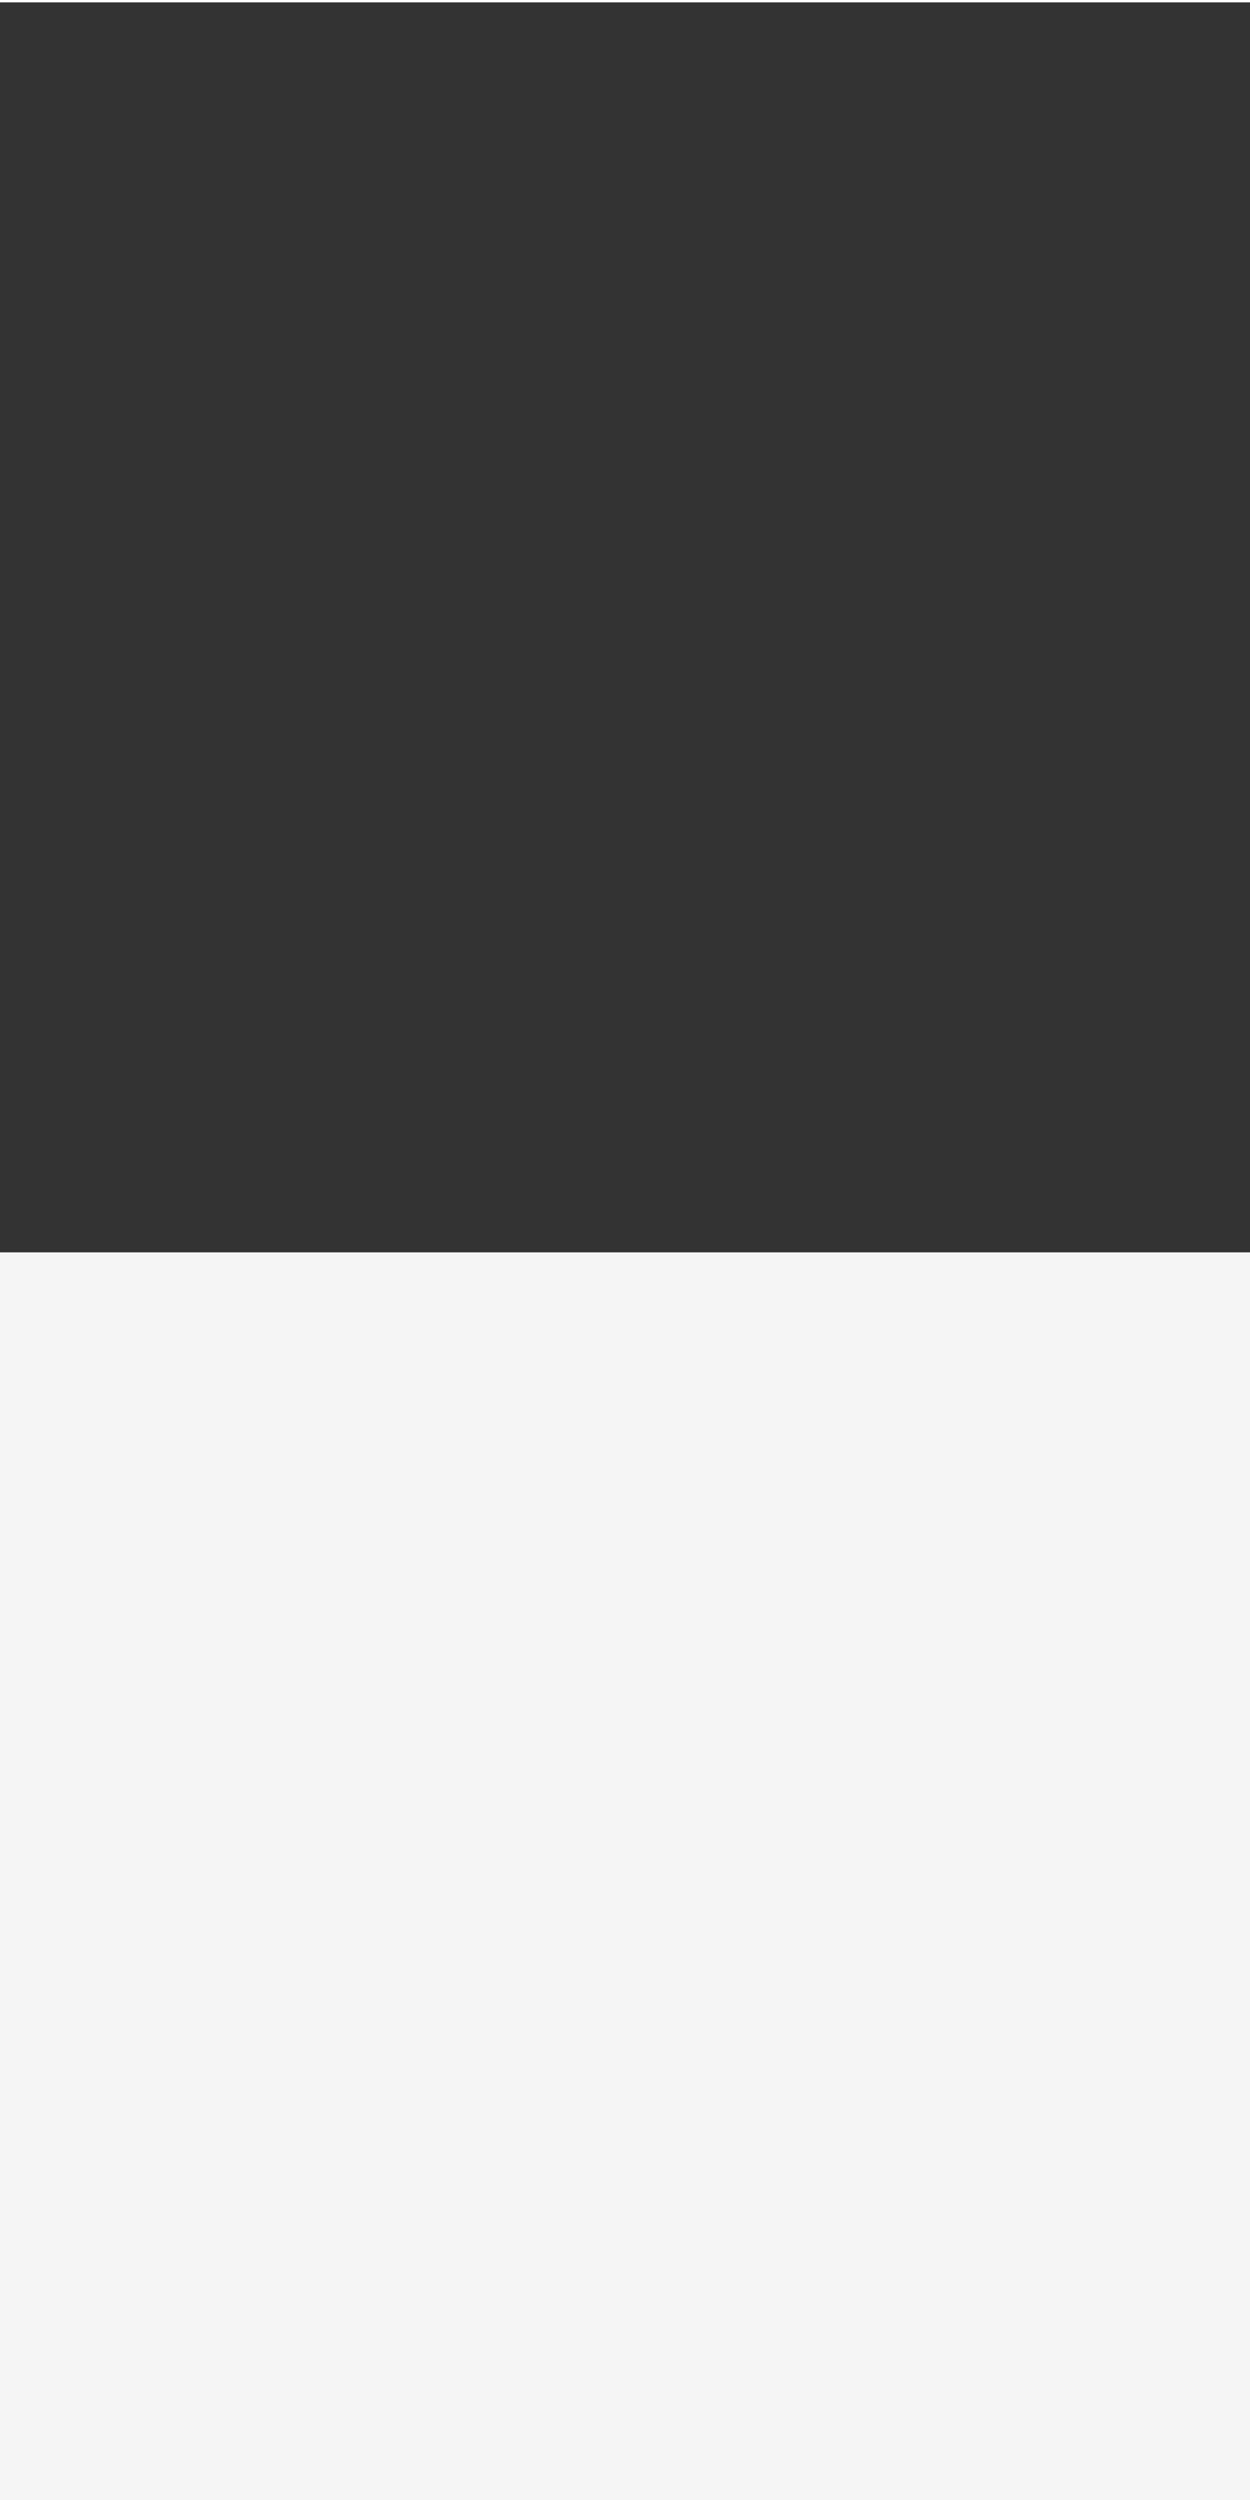 <svg xmlns="http://www.w3.org/2000/svg" id="bitmap:1-24" width="1" height="2" version="1.1" viewBox="0 0 0.265 0.529"><rect x="0" y="0" width="0.265" height="0.529" fill="#333333" stroke="none"/><rect width=".265" height="0" y=".132" fill="#aeaeae" stroke="#aeaeae" stroke-width=".265"/><rect width=".265" height=".265" x="0" y=".265" fill="#f5f5f5"/></svg>